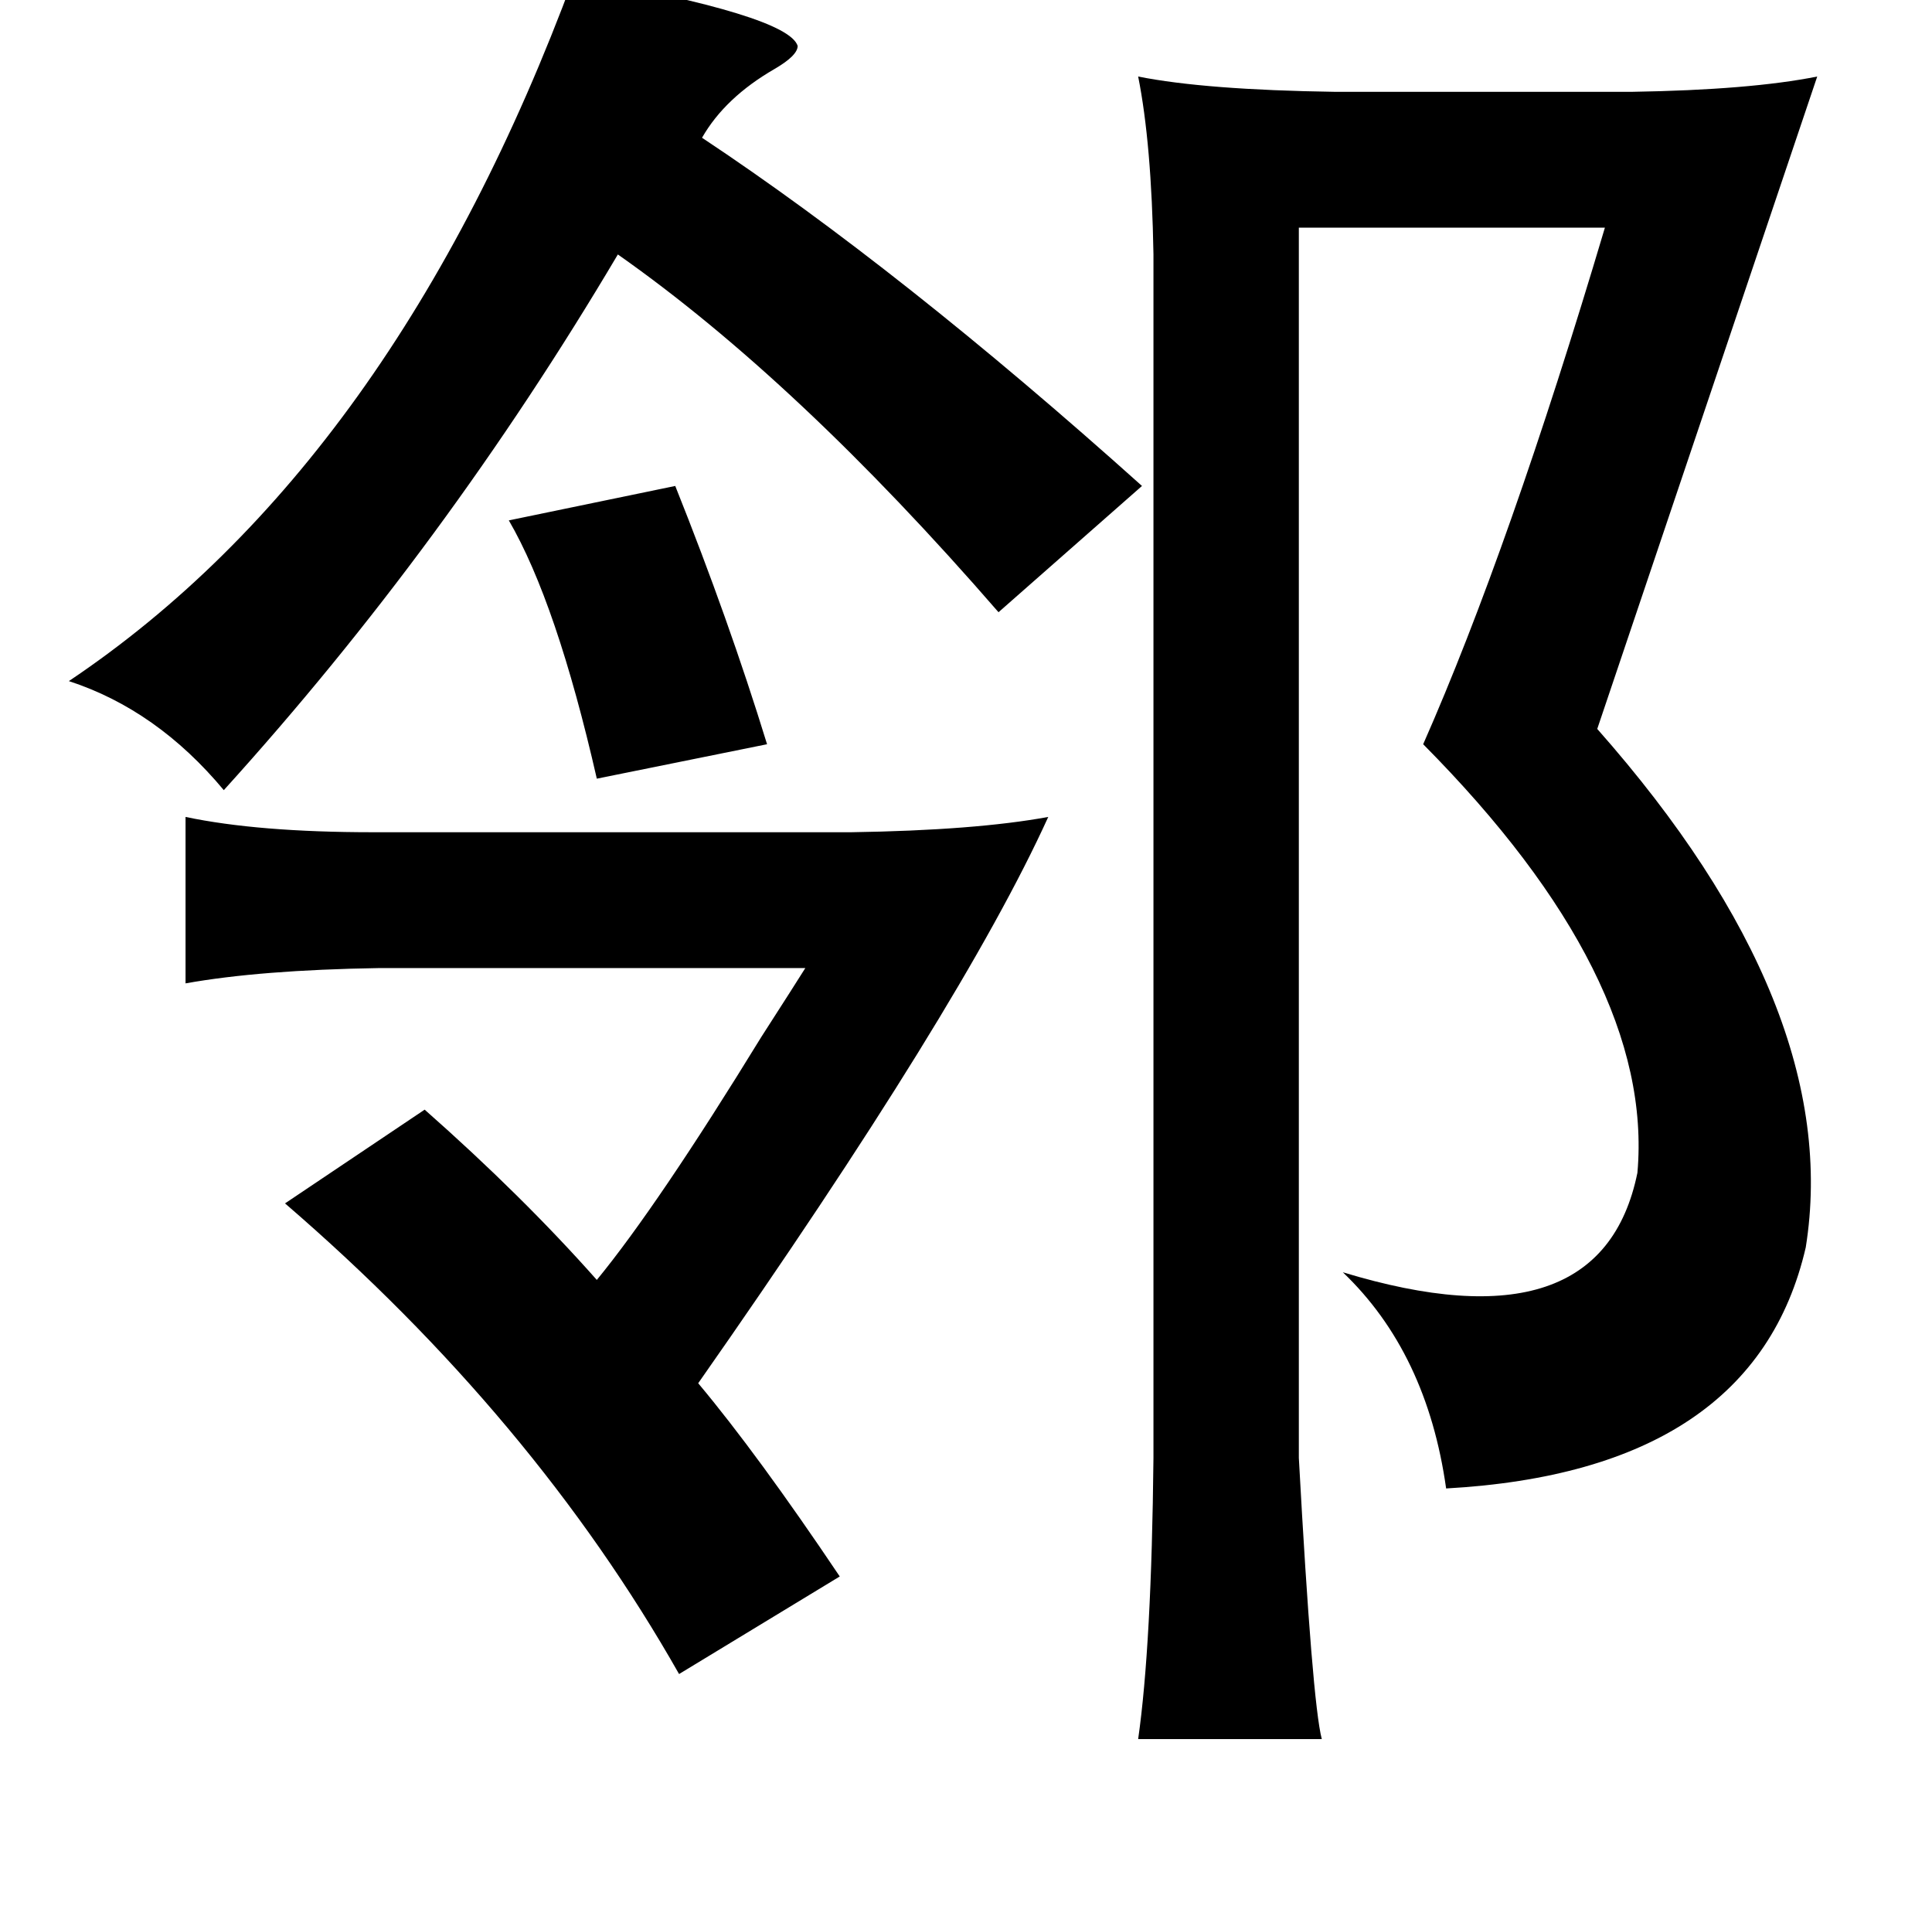 <?xml version="1.0" standalone="no"?>
<!DOCTYPE svg PUBLIC "-//W3C//DTD SVG 1.1//EN" "http://www.w3.org/Graphics/SVG/1.1/DTD/svg11.dtd" >
<svg xmlns="http://www.w3.org/2000/svg" xmlns:xlink="http://www.w3.org/1999/xlink" version="1.1" viewBox="-10 0 1010 1000">
   <path fill="currentColor"
d="M290 -12q112 20 117 36q0 5 -12 12q-26 15 -38 36q104 69 230 182l-75 66q-105 -121 -199 -187q-90 152 -206 280q-35 -42 -81 -57q170 -114 264 -368zM343 254q28 70 48 135l-89 18q-21 -92 -46 -135zM538 427q-45 99 -183 296q31 37 74 101l-84 51q-76 -134 -206 -246
l73 -49q51 45 90 89q32 -39 86 -127q18 -28 23 -36h-223q-62 1 -101 8v-87q38 8 98 8h250q65 -1 103 -8zM593 133q-1 -58 -8 -93q35 7 103 8h155q62 -1 97 -8l-115 341q129 146 109 271q-27 117 -188 126q-10 -71 -54 -113q135 41 154 -52q9 -102 -112 -224q45 -102 95 -270
h-160v643q7 128 12 147h-96q7 -49 8 -147v-629z" />
</svg>
